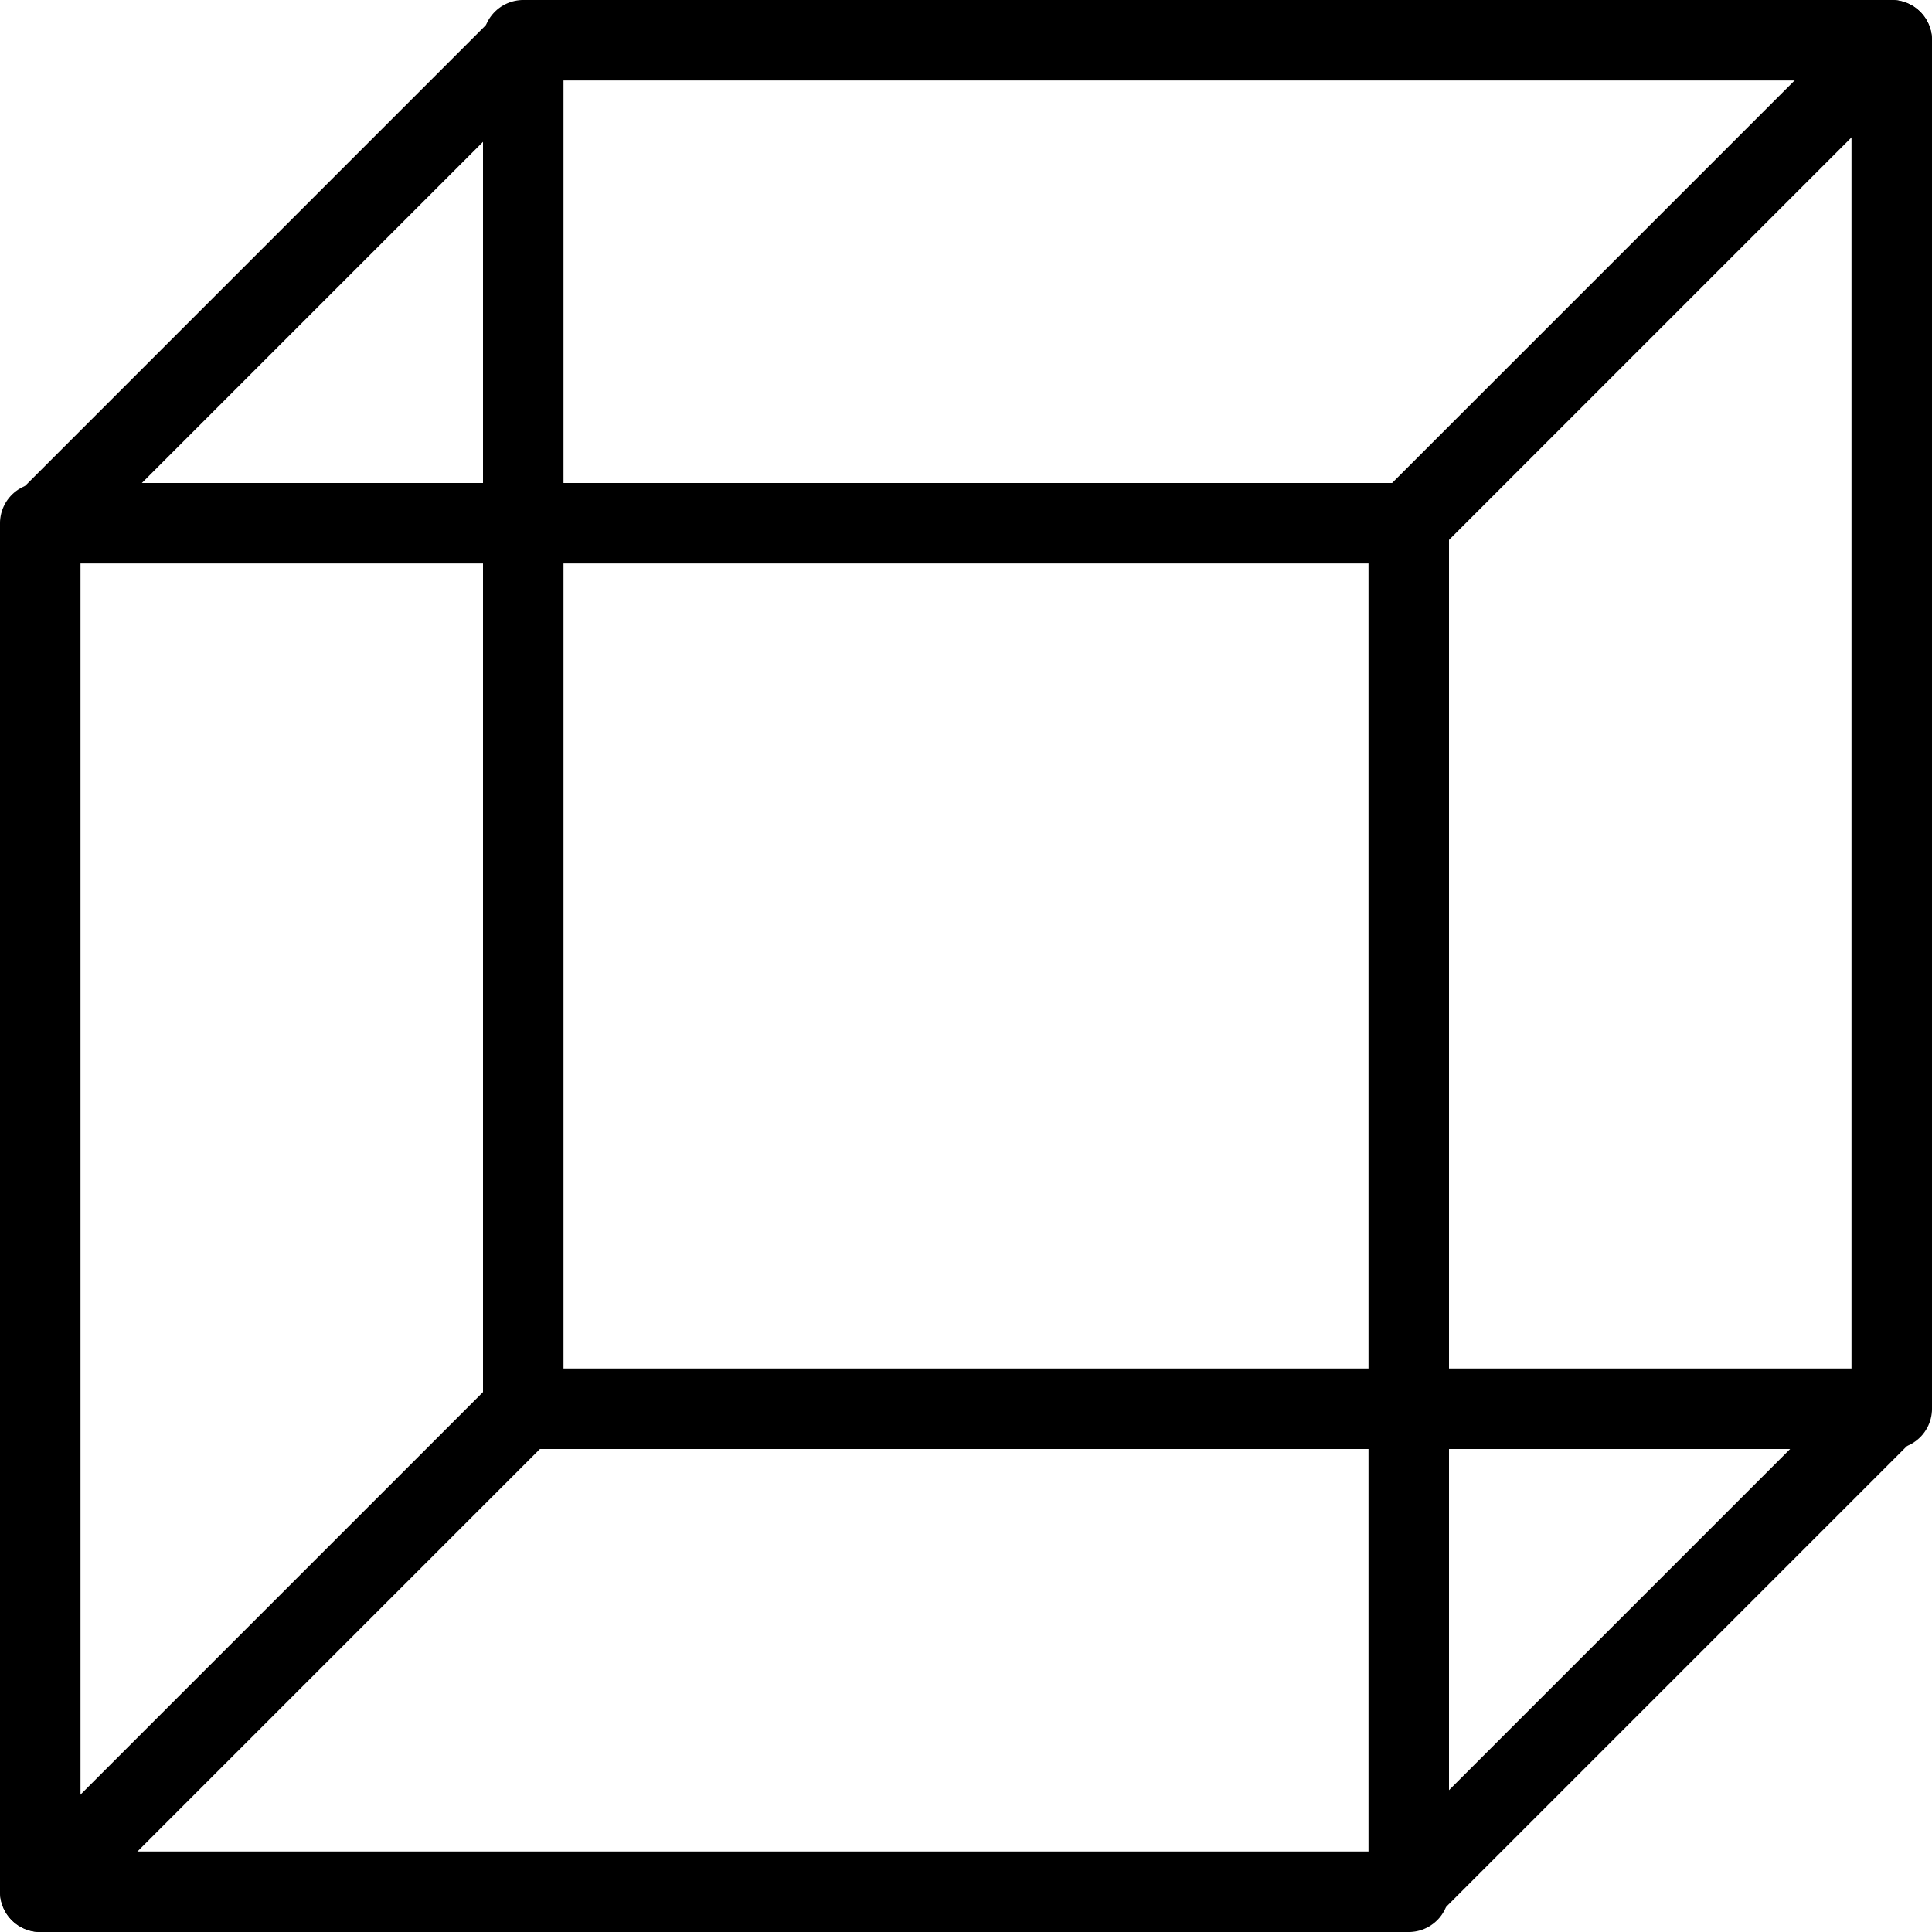 <?xml version="1.0" ?><svg data-name="Layer 1" id="Layer_1" viewBox="0 0 48 48" xmlns="http://www.w3.org/2000/svg"><defs><style>.cls-1{fill:none;stroke:#000;stroke-linecap:round;stroke-linejoin:round;stroke-width:2px;}</style></defs><title/><rect class="cls-1" height="34" width="34" x="1" y="13"/><rect class="cls-1" height="34" width="34" x="13" y="1"/><line class="cls-1" x1="1" x2="13.11" y1="13.11" y2="1"/><line class="cls-1" x1="34.89" x2="47" y1="13.11" y2="1"/><line class="cls-1" x1="34.89" x2="47" y1="47" y2="34.89"/><line class="cls-1" x1="1" x2="13.11" y1="47" y2="34.89"/></svg>